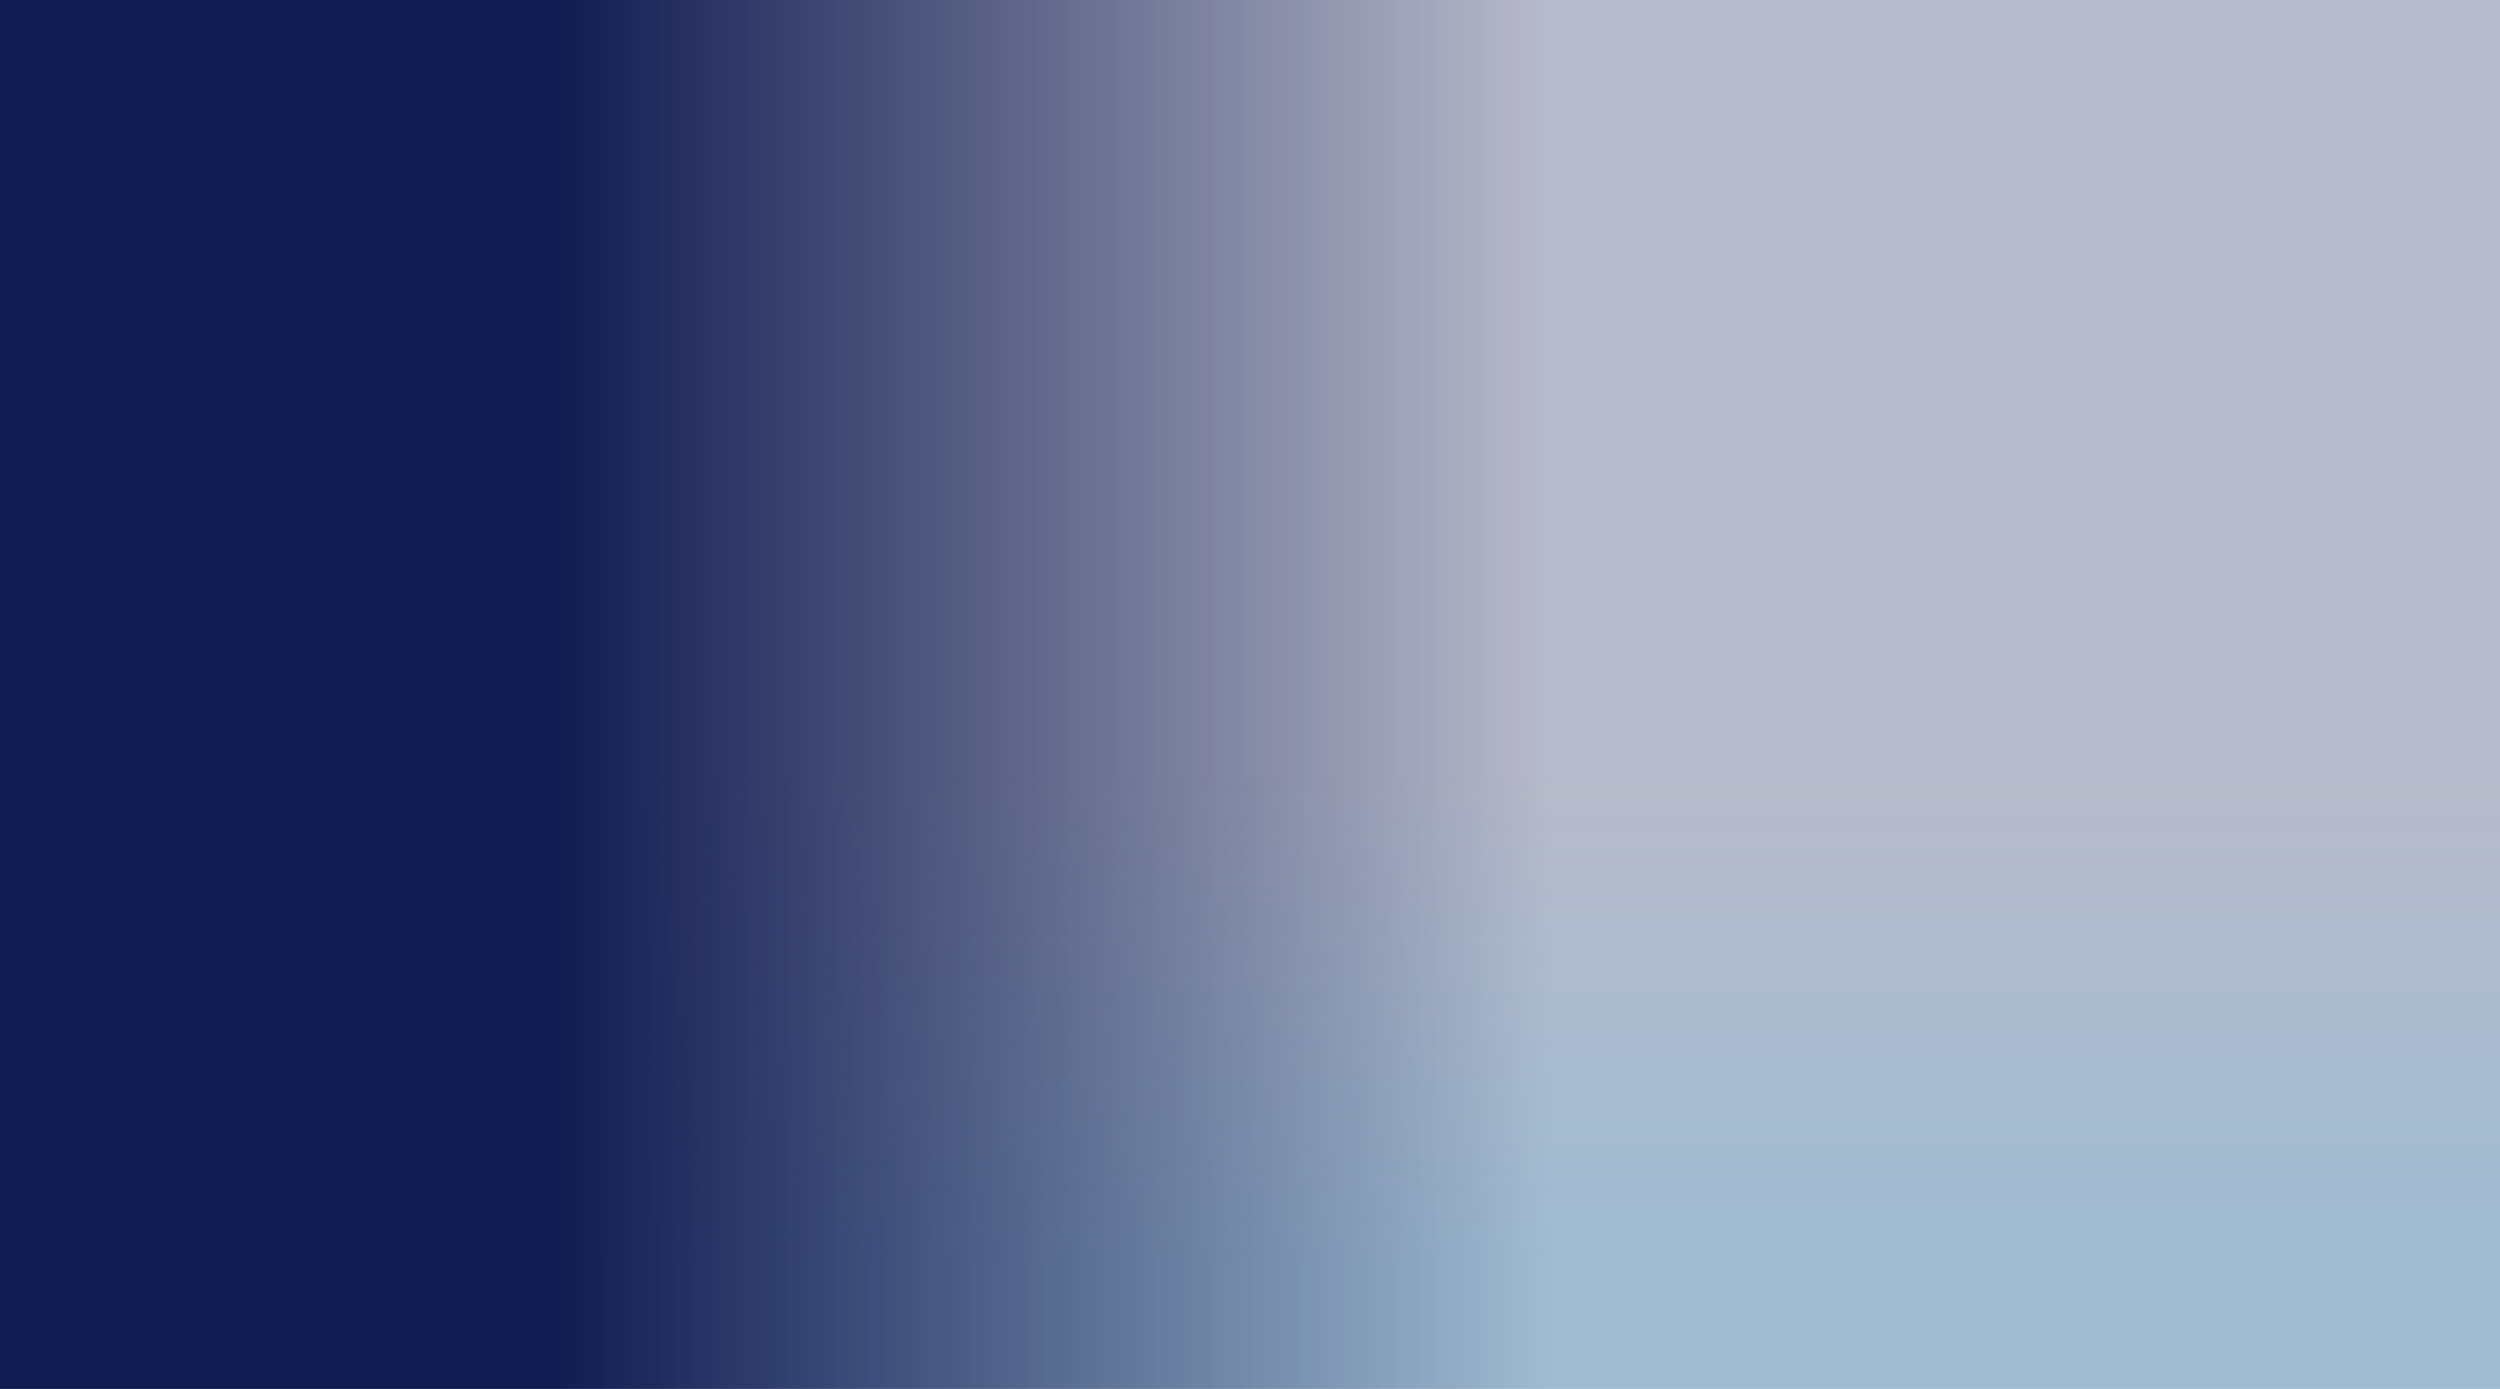 <svg width="1440" height="800" viewBox="0 0 1440 800" fill="none" xmlns="http://www.w3.org/2000/svg">
<rect y="-79" width="1440" height="971" fill="#111B51" fill-opacity="0.3"/>
<rect y="-79" width="1440" height="971" fill="url(#paint0_linear_715_216)" fill-opacity="0.2"/>
<rect y="-79" width="1440" height="971" fill="url(#paint1_linear_715_216)"/>
<defs>
<linearGradient id="paint0_linear_715_216" x1="720" y1="-79" x2="720" y2="729.57" gradientUnits="userSpaceOnUse">
<stop offset="0.65" stop-color="#3ABFF0" stop-opacity="0"/>
<stop offset="1" stop-color="#3ABFF0"/>
</linearGradient>
<linearGradient id="paint1_linear_715_216" x1="894.5" y1="406" x2="73" y2="406" gradientUnits="userSpaceOnUse">
<stop stop-color="#111B51" stop-opacity="0"/>
<stop offset="0.7" stop-color="#111B51"/>
</linearGradient>
</defs>
</svg>
